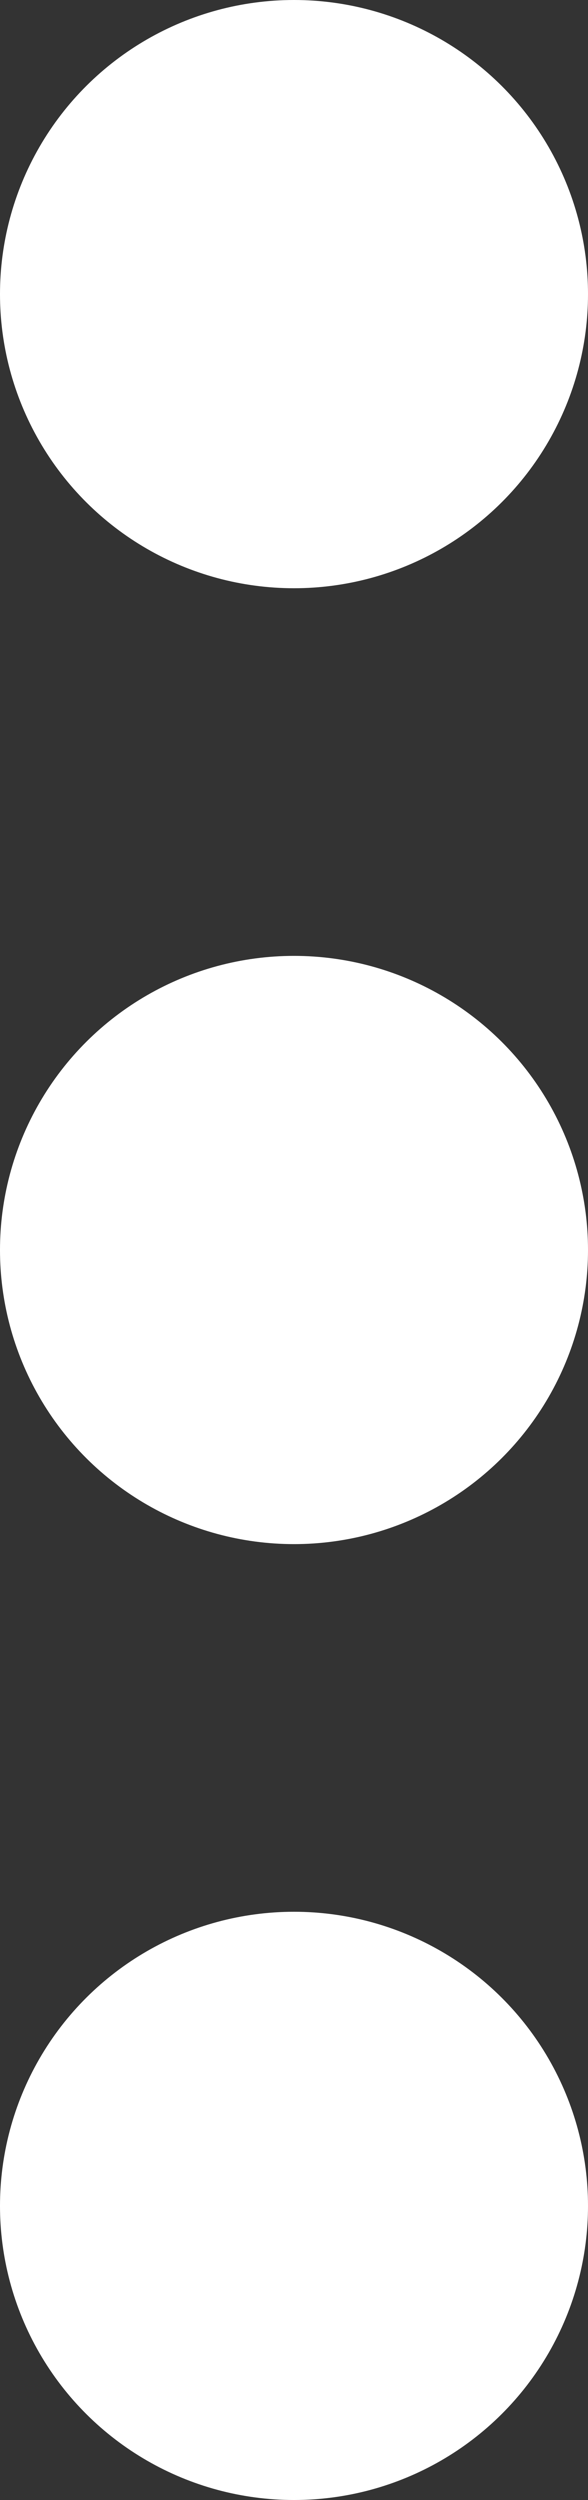 <?xml version="1.0" encoding="UTF-8"?>
<svg width="8px" height="34px" viewBox="0 0 8 34" version="1.1" xmlns="http://www.w3.org/2000/svg" xmlns:xlink="http://www.w3.org/1999/xlink">
    <rect x="0" y="0" width="8" height="34" fill="#333333" stroke="none"/>
    <!-- Generator: Sketch 53.2 (72643) - https://sketchapp.com -->
    <title>3dotsIconWhite</title>
    <desc>Created with Sketch.</desc>
    <g id="3dotsIconWhite" stroke="none" stroke-width="1" fill="none" fill-rule="evenodd">
        <g id="Group" transform="translate(4, 19) rotate(90) translate(-4, -19) translate(-15, 15)" fill="#FFFFFF">
            <circle id="Oval" cx="4" cy="4" r="4"></circle>
            <circle id="Oval-Copy" cx="17" cy="4" r="4"></circle>
            <circle id="Oval-Copy-2" cx="30" cy="4" r="4"></circle>
        </g>
    </g>
</svg>